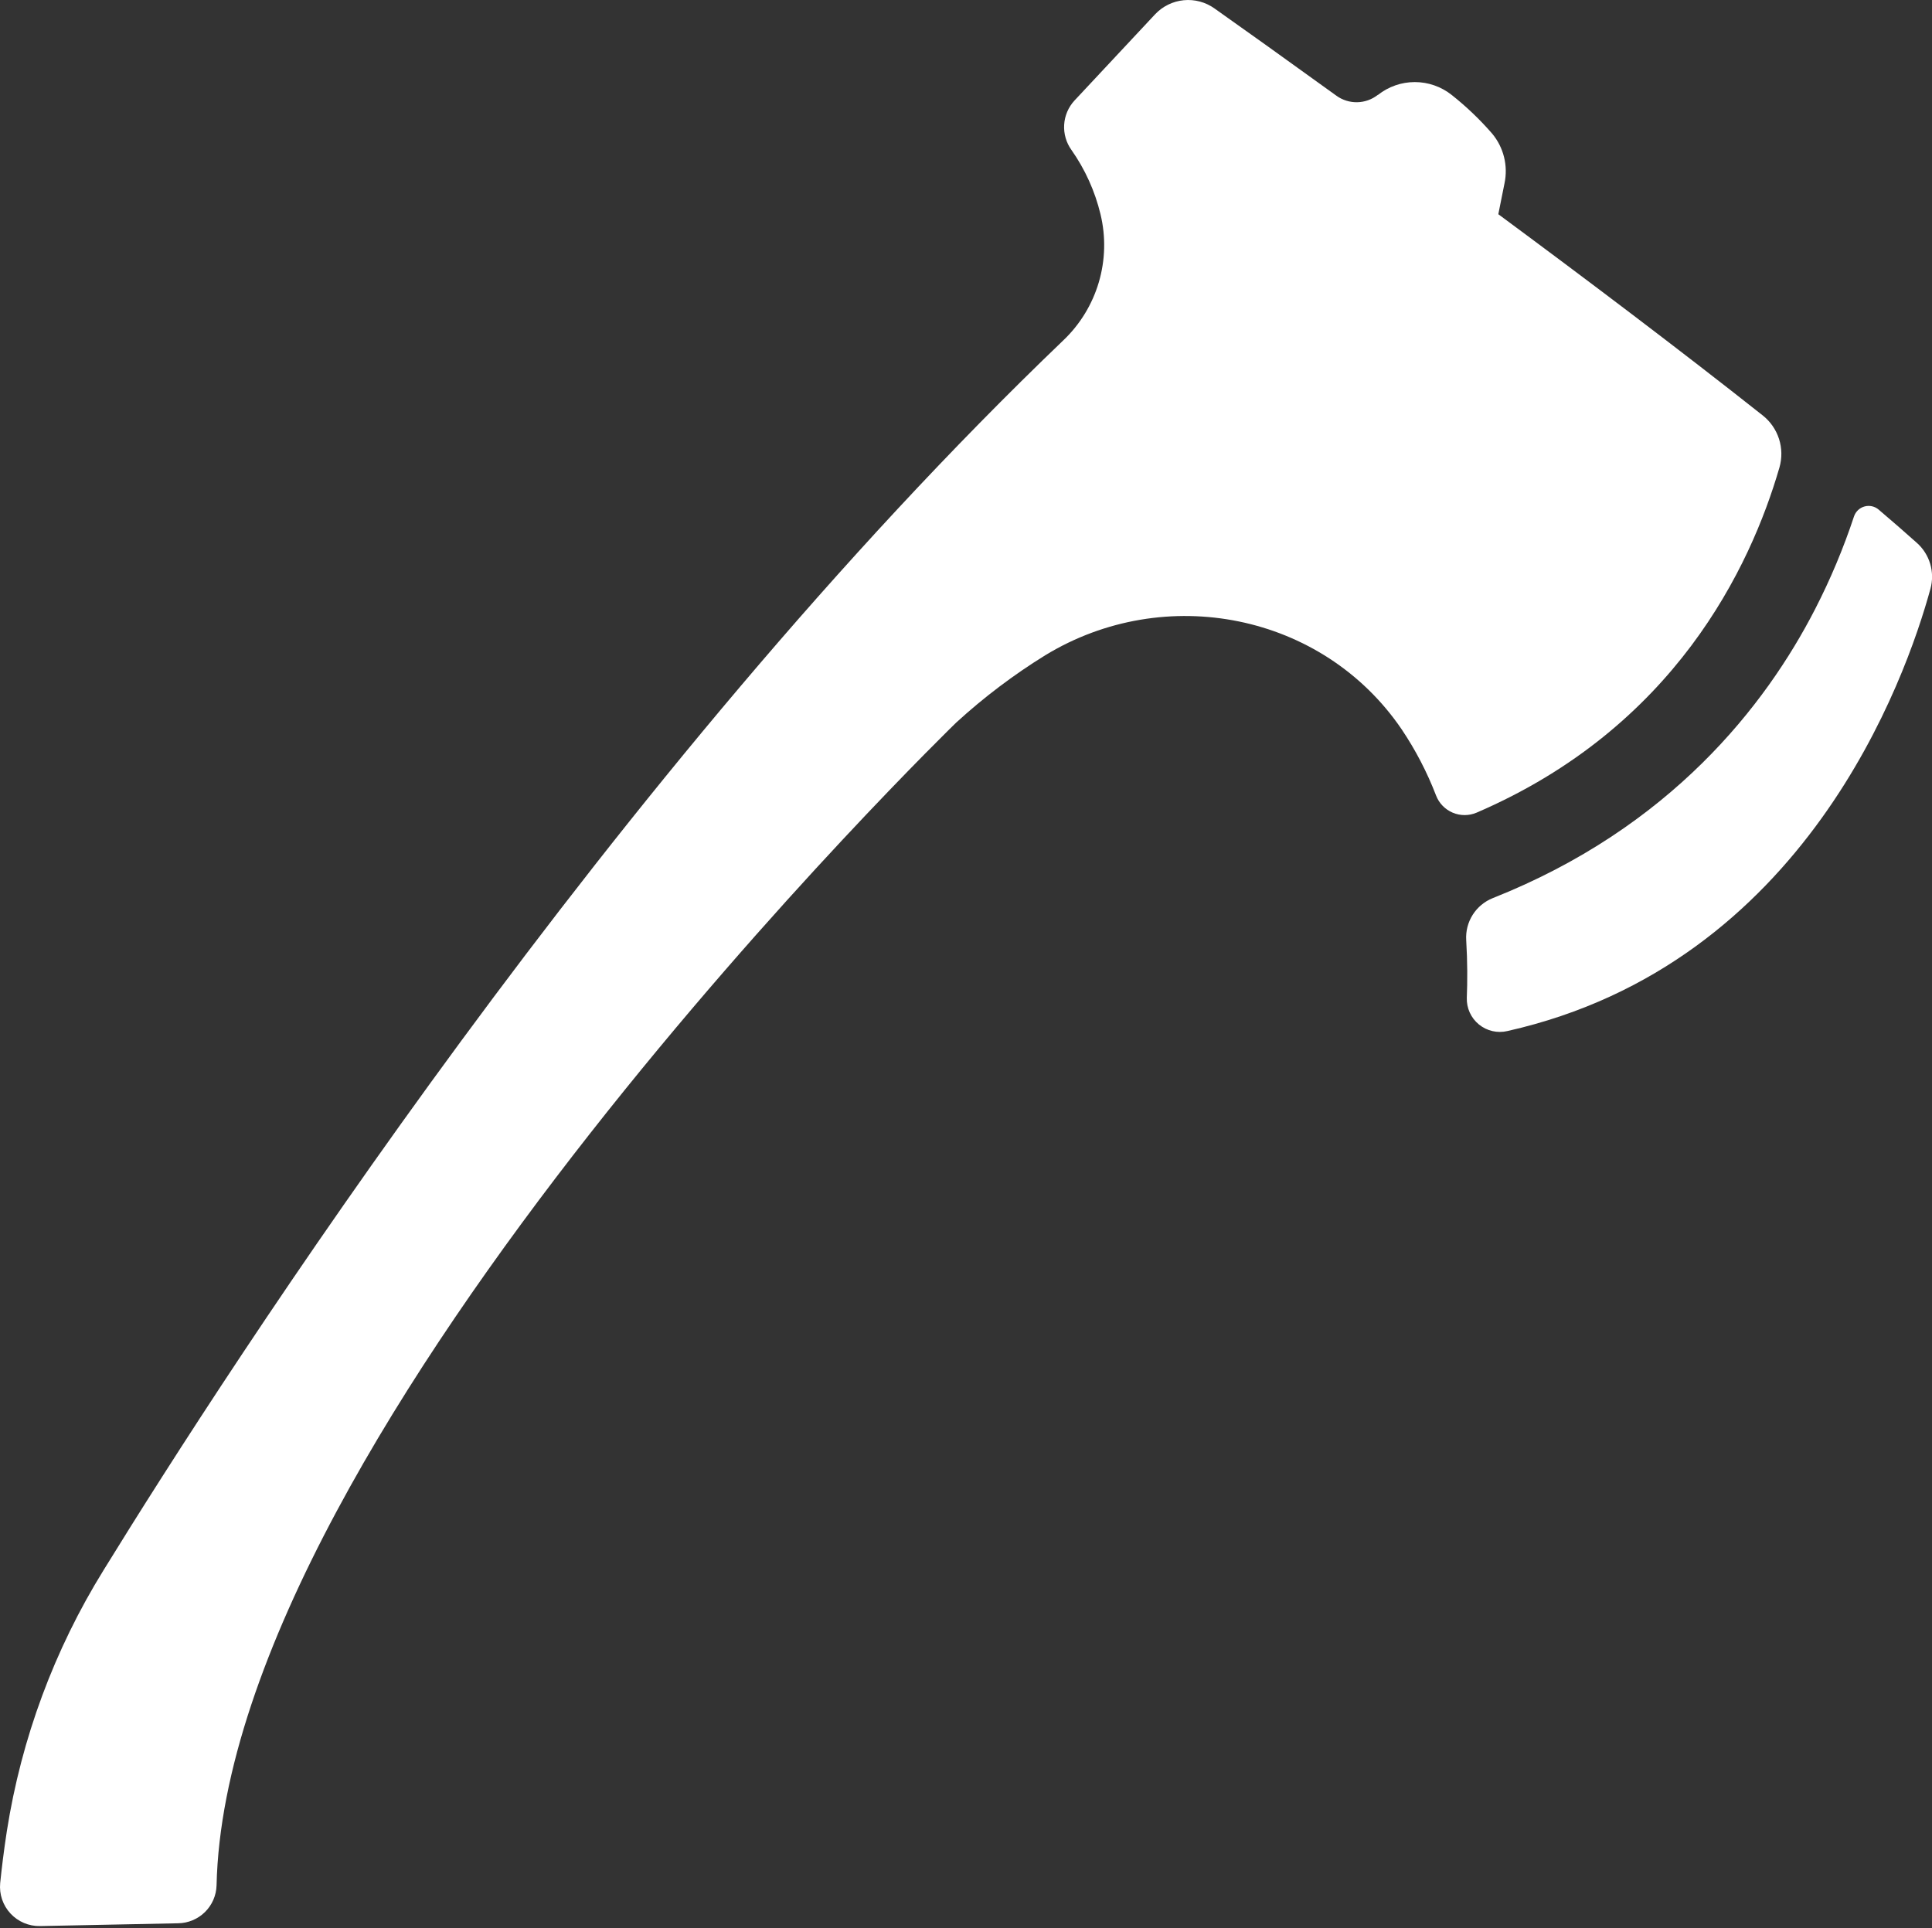 <?xml version="1.0" encoding="UTF-8" standalone="no"?>
<!DOCTYPE svg PUBLIC "-//W3C//DTD SVG 1.1//EN" "http://www.w3.org/Graphics/SVG/1.1/DTD/svg11.dtd">
<svg width="100%" height="100%" viewBox="0 0 512 511" version="1.1" xmlns="http://www.w3.org/2000/svg" xmlns:xlink="http://www.w3.org/1999/xlink" xml:space="preserve" xmlns:serif="http://www.serif.com/" style="fill-rule:evenodd;clip-rule:evenodd;stroke-linejoin:round;stroke-miterlimit:2;">
    <rect x="0" y="0" width="512" height="511" fill="#333333" stroke="none"/>
    <g transform="matrix(1,0,0,1,-73.281,-74.808)">
        <g transform="matrix(0.486,0,0,0.486,37.668,38.453)">
            <path d="M895.31,637.05C1057.64,600.488 1112.46,445.07 1125.93,395.88C1127.15,391.431 1127.11,386.732 1125.8,382.306C1124.49,377.884 1121.97,373.915 1118.52,370.849C1112.06,365.06 1105.07,358.99 1097.69,352.708C1095.57,350.895 1092.69,350.251 1090,350.989C1087.31,351.727 1085.16,353.747 1084.26,356.388C1078.5,373.786 1071.4,390.712 1063.02,407.013C1036.09,459.396 984.297,526.103 887.244,564.583C882.744,566.387 878.924,569.567 876.33,573.661C873.732,577.758 872.494,582.571 872.783,587.411C873.51,599.458 873.463,610.216 873.111,618.911C872.92,624.532 875.365,629.919 879.717,633.473C884.072,637.031 889.838,638.355 895.307,637.051L895.31,637.05Z" style="fill:white;fill-rule:nonzero;"/>
            <path d="M594.8,468.75C609.753,455.07 625.956,442.82 643.198,432.164C708.542,392.32 794.558,409.289 837.588,472.523C845.17,483.808 851.459,495.906 856.338,508.593C857.963,512.82 861.232,516.202 865.401,517.972C869.565,519.737 874.272,519.737 878.439,517.968C986.249,471.585 1027.74,384.378 1043.6,329.698C1045.06,324.592 1044.97,319.167 1043.34,314.112C1041.7,309.057 1038.61,304.604 1034.43,301.315C989.107,265.456 938.013,226.901 890.295,191.625L893.67,174.773C895.694,165.175 893.206,155.183 886.92,147.656C880.233,139.953 872.842,132.89 864.842,126.562C859.128,122.031 852.049,119.562 844.756,119.562C837.463,119.562 830.385,122.031 824.67,126.562L824.553,126.562C821.362,129.062 817.448,130.46 813.397,130.55C809.346,130.64 805.374,129.414 802.077,127.054C773.765,106.616 750.515,89.976 735.585,79.452C730.71,75.952 724.73,74.343 718.761,74.925C712.789,75.507 707.23,78.241 703.124,82.616L659.179,129.632C655.843,133.242 653.859,137.894 653.554,142.8C653.25,147.706 654.652,152.566 657.515,156.562C664.953,167.132 670.327,179.015 673.359,191.578C676.32,203.816 676.011,216.617 672.457,228.699C668.902,240.777 662.227,251.707 653.109,260.39C406.729,496.43 198.559,819.3 129.769,931.03C102.894,974.432 84.964,1022.77 77.035,1073.2C75.371,1083.96 74.199,1093.66 73.379,1101.7C72.797,1107.78 74.836,1113.81 78.988,1118.29C83.136,1122.77 89,1125.26 95.105,1125.14L170.41,1123.62C175.883,1123.54 181.117,1121.35 185.019,1117.52C188.921,1113.68 191.195,1108.49 191.363,1103.01C196.871,854.743 594.793,468.743 594.793,468.743L594.8,468.75Z" style="fill:white;fill-rule:nonzero;"/>
        </g>
    </g>
</svg>
